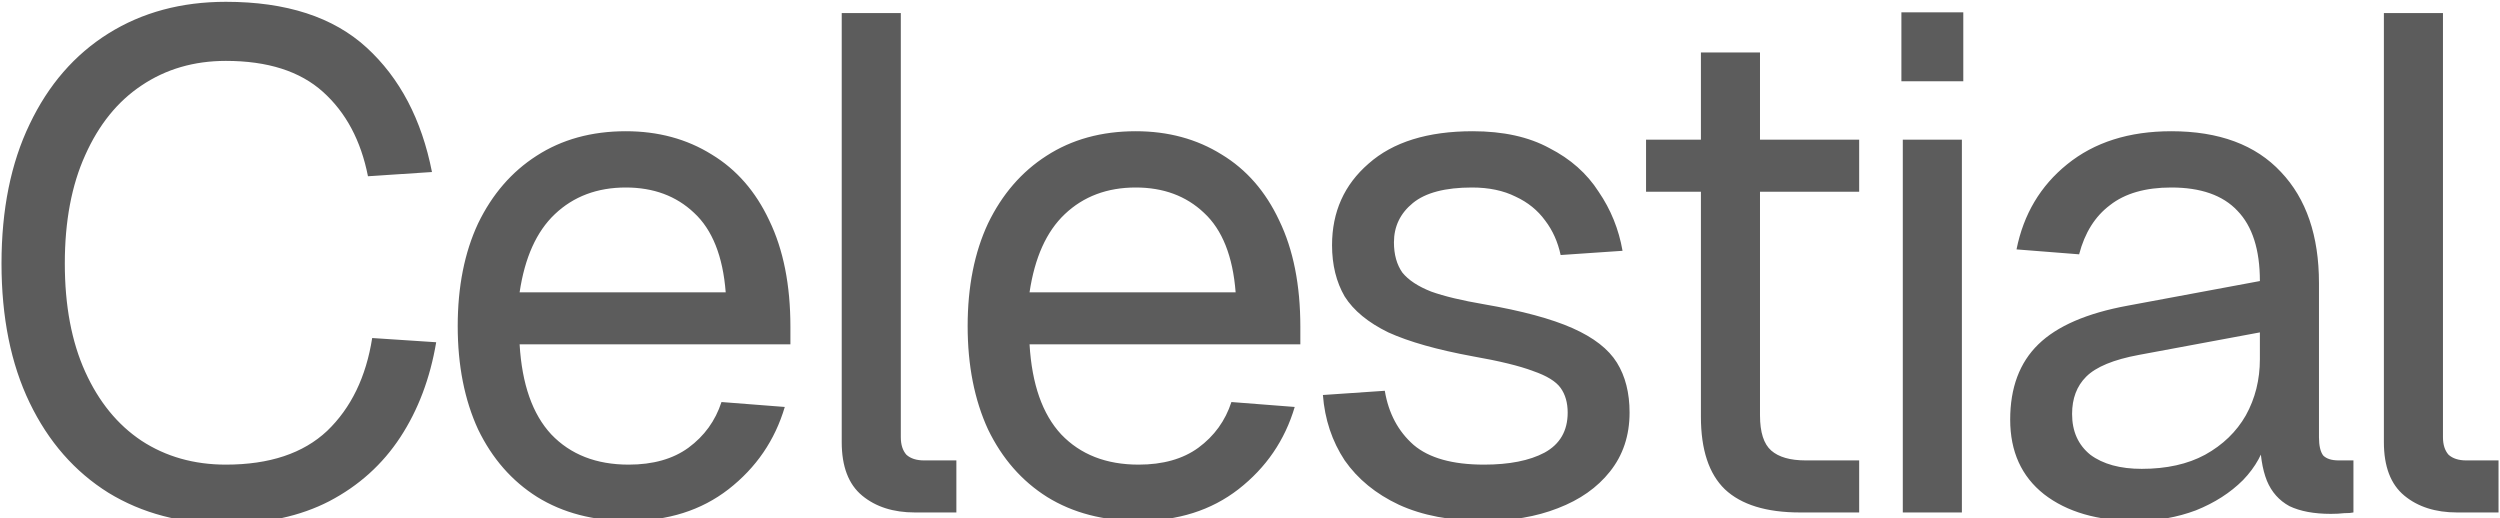 <svg width="1244" height="258" viewBox="0 0 1244 258" fill="none" xmlns="http://www.w3.org/2000/svg">
<path d="M112.4 260.6C90.233 260.6 70.75 255.467 53.95 245.2C37.15 234.7 24.083 219.767 14.75 200.4C5.417 181.033 0.75 157.933 0.75 131.1C0.75 104.267 5.417 81.167 14.75 61.8C24.083 42.2 37.15 27.15 53.95 16.65C70.75 6.15 90.233 0.9 112.4 0.9C142.5 0.9 165.833 8.483 182.4 23.65C198.967 38.817 209.817 59.467 214.95 85.6L183.1 87.7C179.6 69.967 172.133 55.967 160.7 45.7C149.267 35.433 133.167 30.3 112.4 30.3C96.533 30.3 82.533 34.383 70.4 42.55C58.5 50.483 49.167 62.033 42.4 77.2C35.633 92.133 32.25 110.1 32.25 131.1C32.25 152.1 35.633 170.067 42.4 185C49.167 199.933 58.5 211.367 70.4 219.3C82.533 227.233 96.533 231.2 112.4 231.2C134.1 231.2 150.9 225.6 162.8 214.4C174.7 202.967 182.167 187.567 185.2 168.2L217.05 170.3C214.017 188.267 208.067 204.017 199.2 217.55C190.333 231.083 178.55 241.7 163.85 249.4C149.383 256.867 132.233 260.6 112.4 260.6ZM312.809 259.2C295.309 259.2 280.143 255.233 267.309 247.3C254.709 239.367 244.909 228.167 237.909 213.7C231.143 199 227.759 181.85 227.759 162.25C227.759 142.65 231.143 125.617 237.909 111.15C244.909 96.683 254.593 85.483 266.959 77.55C279.559 69.383 294.376 65.3 311.409 65.3C327.509 65.3 341.743 69.15 354.109 76.85C366.476 84.317 376.043 95.283 382.809 109.75C389.809 124.217 393.309 141.833 393.309 162.6V171.35H258.559C259.726 191.183 264.976 206.117 274.309 216.15C283.876 226.183 296.709 231.2 312.809 231.2C324.943 231.2 334.859 228.4 342.559 222.8C350.493 216.967 355.976 209.383 359.009 200.05L390.509 202.5C385.609 219.067 376.276 232.717 362.509 243.45C348.976 253.95 332.409 259.2 312.809 259.2ZM258.559 145.45H361.109C359.709 127.483 354.459 114.3 345.359 105.9C336.493 97.5 325.176 93.3 311.409 93.3C297.176 93.3 285.393 97.733 276.059 106.6C266.959 115.233 261.126 128.183 258.559 145.45ZM455.242 255C444.508 255 435.758 252.2 428.992 246.6C422.225 241 418.842 232.133 418.842 220V6.5H448.242V217.55C448.242 221.283 449.175 224.2 451.042 226.3C453.142 228.167 456.058 229.1 459.792 229.1H475.892V255H455.242ZM566.552 259.2C549.052 259.2 533.885 255.233 521.052 247.3C508.452 239.367 498.652 228.167 491.652 213.7C484.885 199 481.502 181.85 481.502 162.25C481.502 142.65 484.885 125.617 491.652 111.15C498.652 96.683 508.335 85.483 520.702 77.55C533.302 69.383 548.118 65.3 565.152 65.3C581.252 65.3 595.485 69.15 607.852 76.85C620.218 84.317 629.785 95.283 636.552 109.75C643.552 124.217 647.052 141.833 647.052 162.6V171.35H512.302C513.468 191.183 518.718 206.117 528.052 216.15C537.618 226.183 550.452 231.2 566.552 231.2C578.685 231.2 588.602 228.4 596.302 222.8C604.235 216.967 609.718 209.383 612.752 200.05L644.252 202.5C639.352 219.067 630.018 232.717 616.252 243.45C602.718 253.95 586.152 259.2 566.552 259.2ZM512.302 145.45H614.852C613.452 127.483 608.202 114.3 599.102 105.9C590.235 97.5 578.918 93.3 565.152 93.3C550.918 93.3 539.135 97.733 529.802 106.6C520.702 115.233 514.868 128.183 512.302 145.45ZM738.425 259.2C721.858 259.2 707.742 256.517 696.075 251.15C684.642 245.783 675.658 238.433 669.125 229.1C662.825 219.533 659.208 208.683 658.275 196.55L689.075 194.45C690.942 205.65 695.725 214.633 703.425 221.4C711.125 227.933 722.792 231.2 738.425 231.2C751.025 231.2 761.058 229.217 768.525 225.25C776.225 221.05 780.075 214.4 780.075 205.3C780.075 200.4 778.908 196.317 776.575 193.05C774.242 189.783 769.692 186.983 762.925 184.65C756.158 182.083 746.125 179.633 732.825 177.3C715.092 174.033 701.092 170.067 690.825 165.4C680.792 160.5 673.558 154.55 669.125 147.55C664.925 140.317 662.825 131.8 662.825 122C662.825 105.433 668.892 91.9 681.025 81.4C693.158 70.667 710.425 65.3 732.825 65.3C747.992 65.3 760.708 68.1 770.975 73.7C781.475 79.067 789.642 86.3 795.475 95.4C801.542 104.267 805.508 114.067 807.375 124.8L776.575 126.9C775.175 120.367 772.608 114.65 768.875 109.75C765.142 104.617 760.242 100.65 754.175 97.85C748.108 94.817 740.875 93.3 732.475 93.3C719.175 93.3 709.375 95.867 703.075 101C696.775 106.133 693.625 112.667 693.625 120.6C693.625 126.667 695.025 131.683 697.825 135.65C700.858 139.383 705.642 142.533 712.175 145.1C718.708 147.433 727.458 149.533 738.425 151.4C757.325 154.667 772.025 158.633 782.525 163.3C793.025 167.967 800.375 173.683 804.575 180.45C808.775 187.217 810.875 195.5 810.875 205.3C810.875 216.733 807.608 226.533 801.075 234.7C794.775 242.633 786.142 248.7 775.175 252.9C764.442 257.1 752.192 259.2 738.425 259.2ZM895.724 255C878.924 255 866.441 251.15 858.274 243.45C850.341 235.75 846.374 223.733 846.374 207.4V26.1H875.774V206.7C875.774 215.1 877.641 220.933 881.374 224.2C885.108 227.467 890.824 229.1 898.524 229.1H925.124V255H895.724ZM819.074 95.4V69.5H925.124V95.4H819.074ZM946.834 255V69.5H976.234V255H946.834ZM946.134 40.45V6.15H976.934V40.45H946.134ZM1062.92 259.2C1043.78 259.2 1028.5 254.767 1017.07 245.9C1005.87 237.033 1000.27 224.667 1000.27 208.8C1000.27 192.933 1004.93 180.45 1014.27 171.35C1023.6 162.25 1038.42 155.833 1058.72 152.1L1124.52 139.85C1124.52 124.217 1120.78 112.55 1113.32 104.85C1106.08 97.15 1095.12 93.3 1080.42 93.3C1067.58 93.3 1057.43 96.217 1049.97 102.05C1042.5 107.65 1037.37 115.817 1034.57 126.55L1003.42 124.1C1006.92 106.6 1015.32 92.483 1028.62 81.75C1042.15 70.783 1059.42 65.3 1080.42 65.3C1104.22 65.3 1122.42 72.067 1135.02 85.6C1147.62 98.9 1153.92 117.333 1153.92 140.9V217.55C1153.92 221.75 1154.62 224.783 1156.02 226.65C1157.65 228.283 1160.22 229.1 1163.72 229.1H1171.07V255C1170.13 255.233 1168.62 255.35 1166.52 255.35C1164.42 255.583 1162.2 255.7 1159.87 255.7C1151.47 255.7 1144.58 254.417 1139.22 251.85C1134.08 249.05 1130.35 244.85 1128.02 239.25C1125.68 233.417 1124.52 225.833 1124.52 216.5L1128.02 217.2C1126.38 225.133 1122.42 232.367 1116.12 238.9C1109.82 245.2 1102 250.217 1092.67 253.95C1083.33 257.45 1073.42 259.2 1062.92 259.2ZM1065.72 233.3C1078.08 233.3 1088.58 230.967 1097.22 226.3C1106.08 221.4 1112.85 214.867 1117.52 206.7C1122.18 198.3 1124.52 188.967 1124.52 178.7V165.4L1064.32 176.6C1051.72 178.933 1042.97 182.55 1038.07 187.45C1033.4 192.117 1031.07 198.3 1031.07 206C1031.07 214.633 1034.1 221.4 1040.17 226.3C1046.47 230.967 1054.98 233.3 1065.72 233.3ZM1222.62 255C1211.89 255 1203.14 252.2 1196.37 246.6C1189.6 241 1186.22 232.133 1186.22 220V6.5H1215.62V217.55C1215.62 221.283 1216.55 224.2 1218.42 226.3C1220.52 228.167 1223.44 229.1 1227.17 229.1H1243.27V255H1222.62Z" fill="#5C5C5C"/>
</svg>
